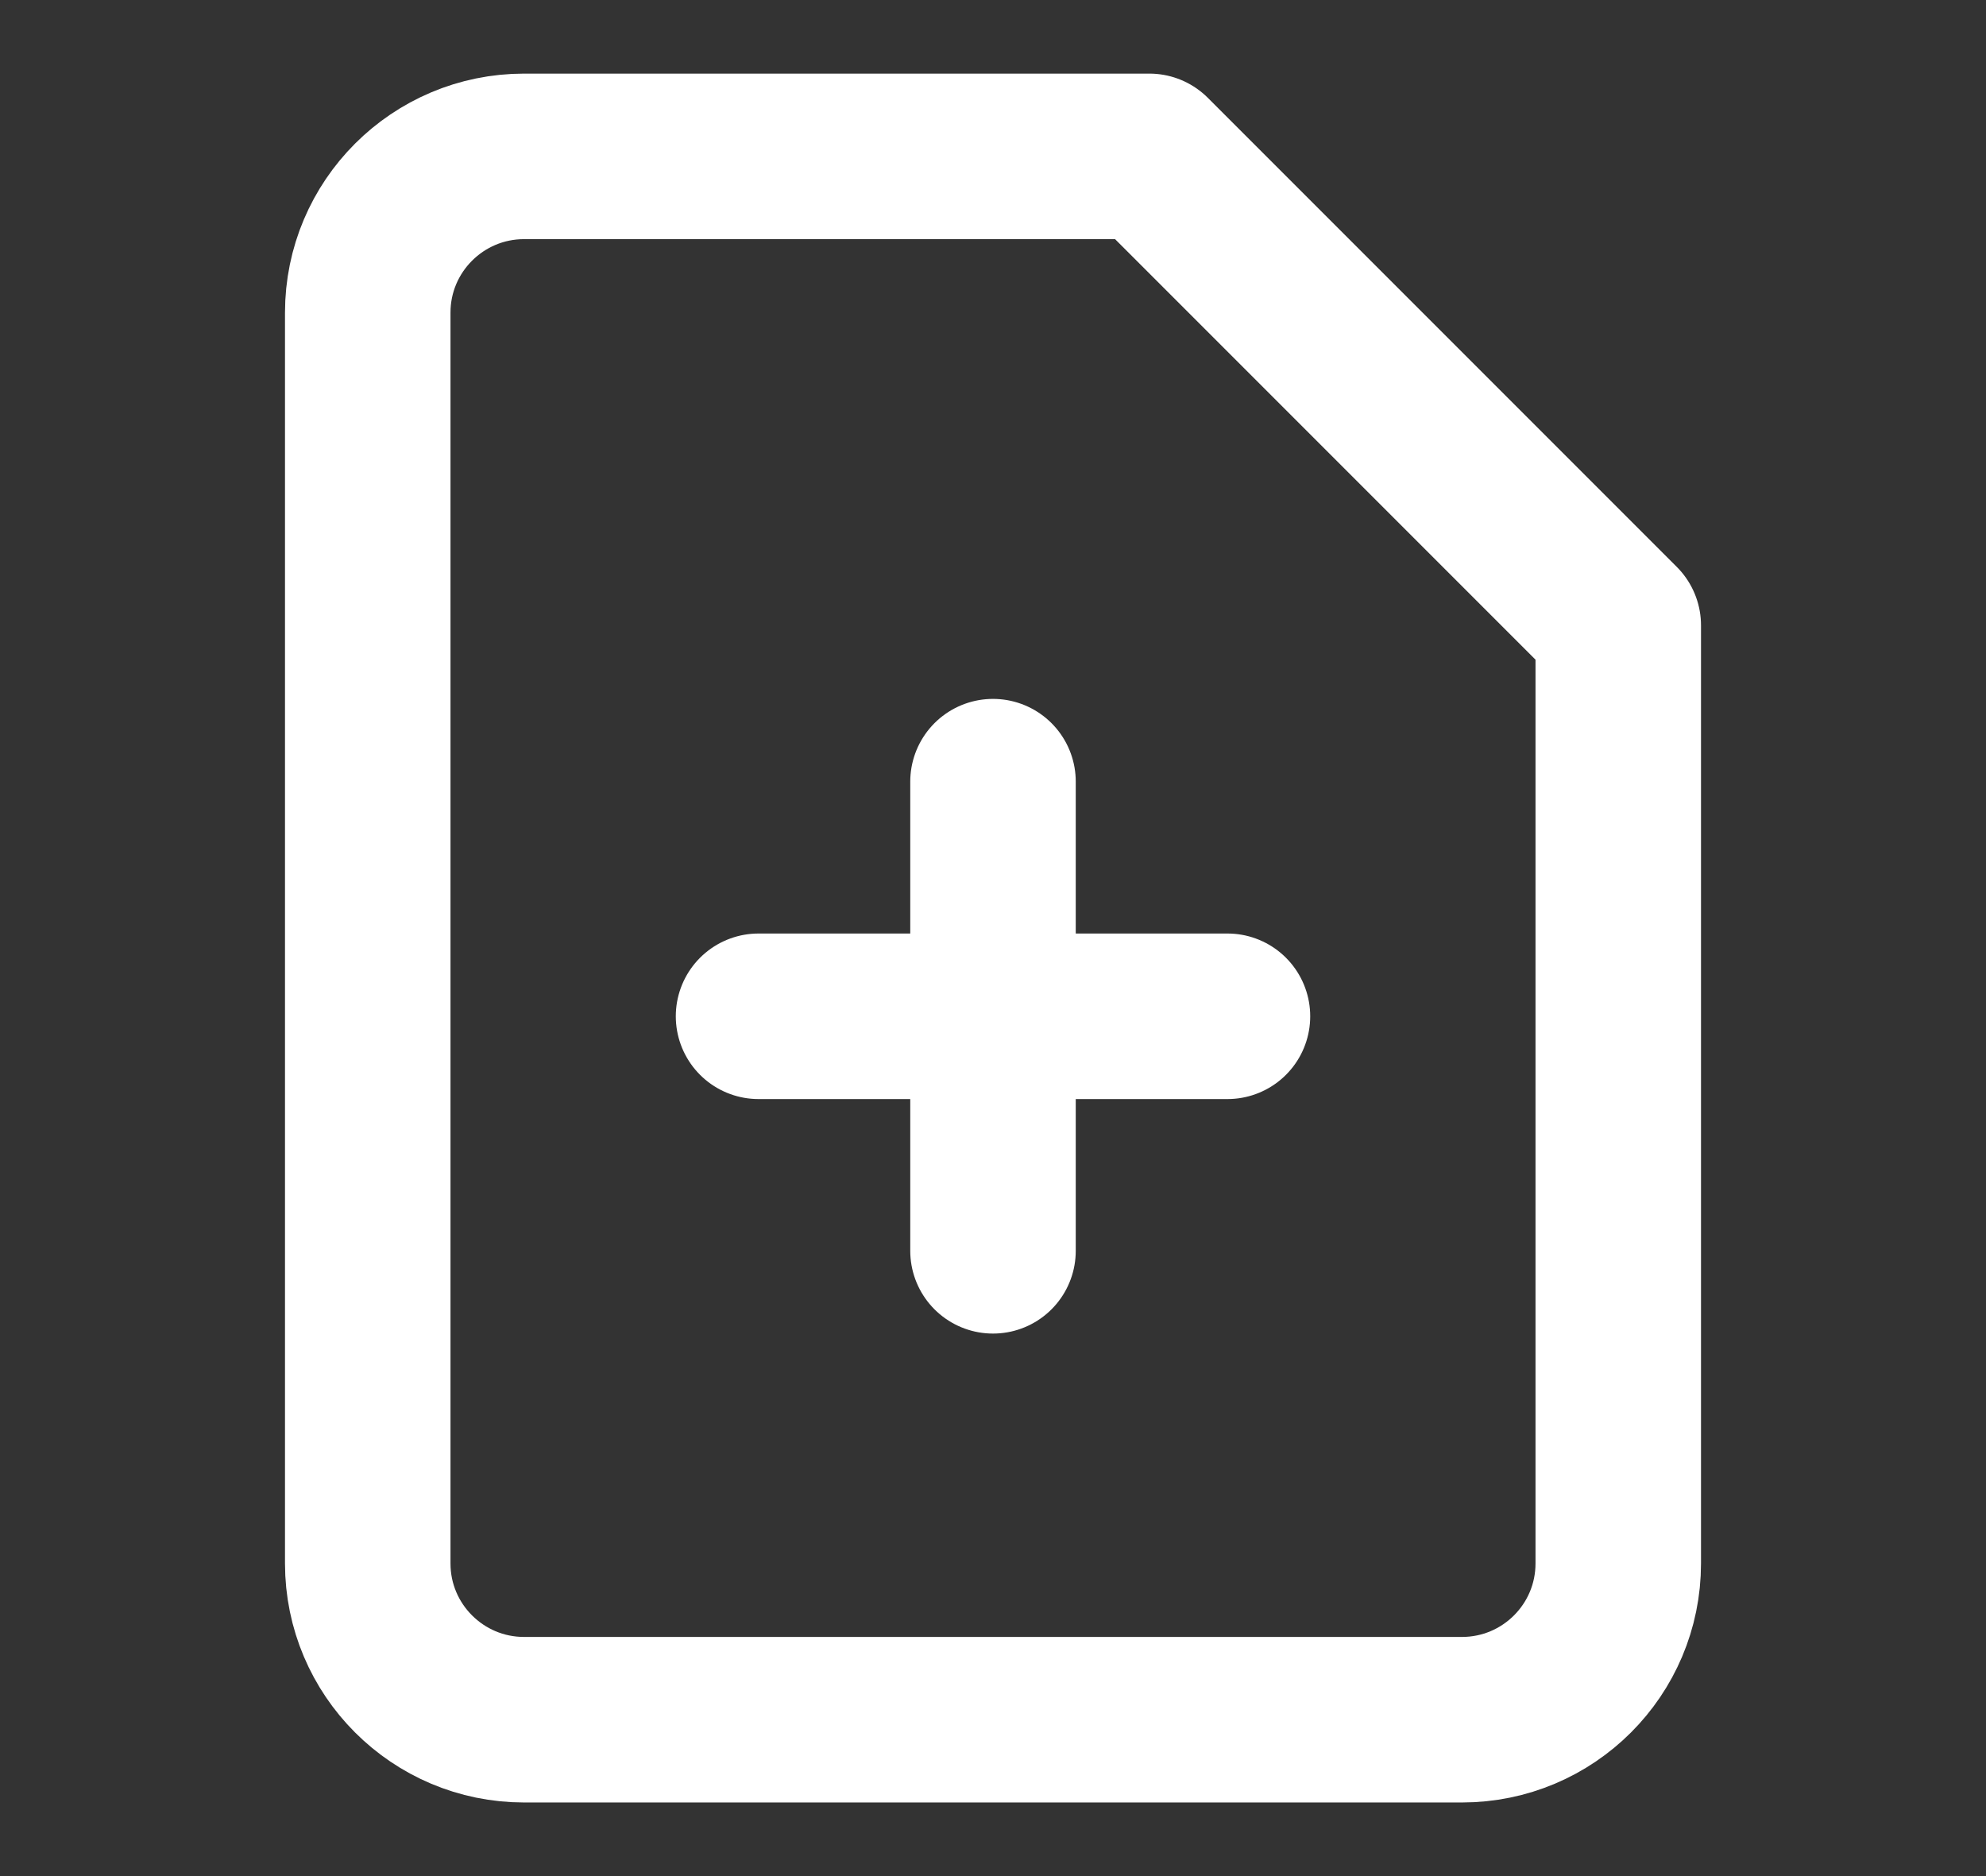 <svg width="18" height="17" viewBox="0 0 18 17" fill="none" xmlns="http://www.w3.org/2000/svg">
<rect x="0" y="0" width="18" height="17" fill="#333333" stroke="none"/>
<path d="M13.25 15.583H4.75C3.968 15.583 3.333 14.949 3.333 14.167V2.833C3.333 2.051 3.968 1.417 4.75 1.417H10.417L14.667 5.667V14.167C14.667 14.949 14.033 15.583 13.25 15.583Z" stroke="white" stroke-width="1.5" stroke-linecap="round" stroke-linejoin="round"/>
<path d="M9 7.083V9.209M9 9.209V11.334M9 9.209H11.125M9 9.209H6.875" stroke="white" stroke-width="1.5" stroke-linecap="round" stroke-linejoin="round"/>
</svg>
